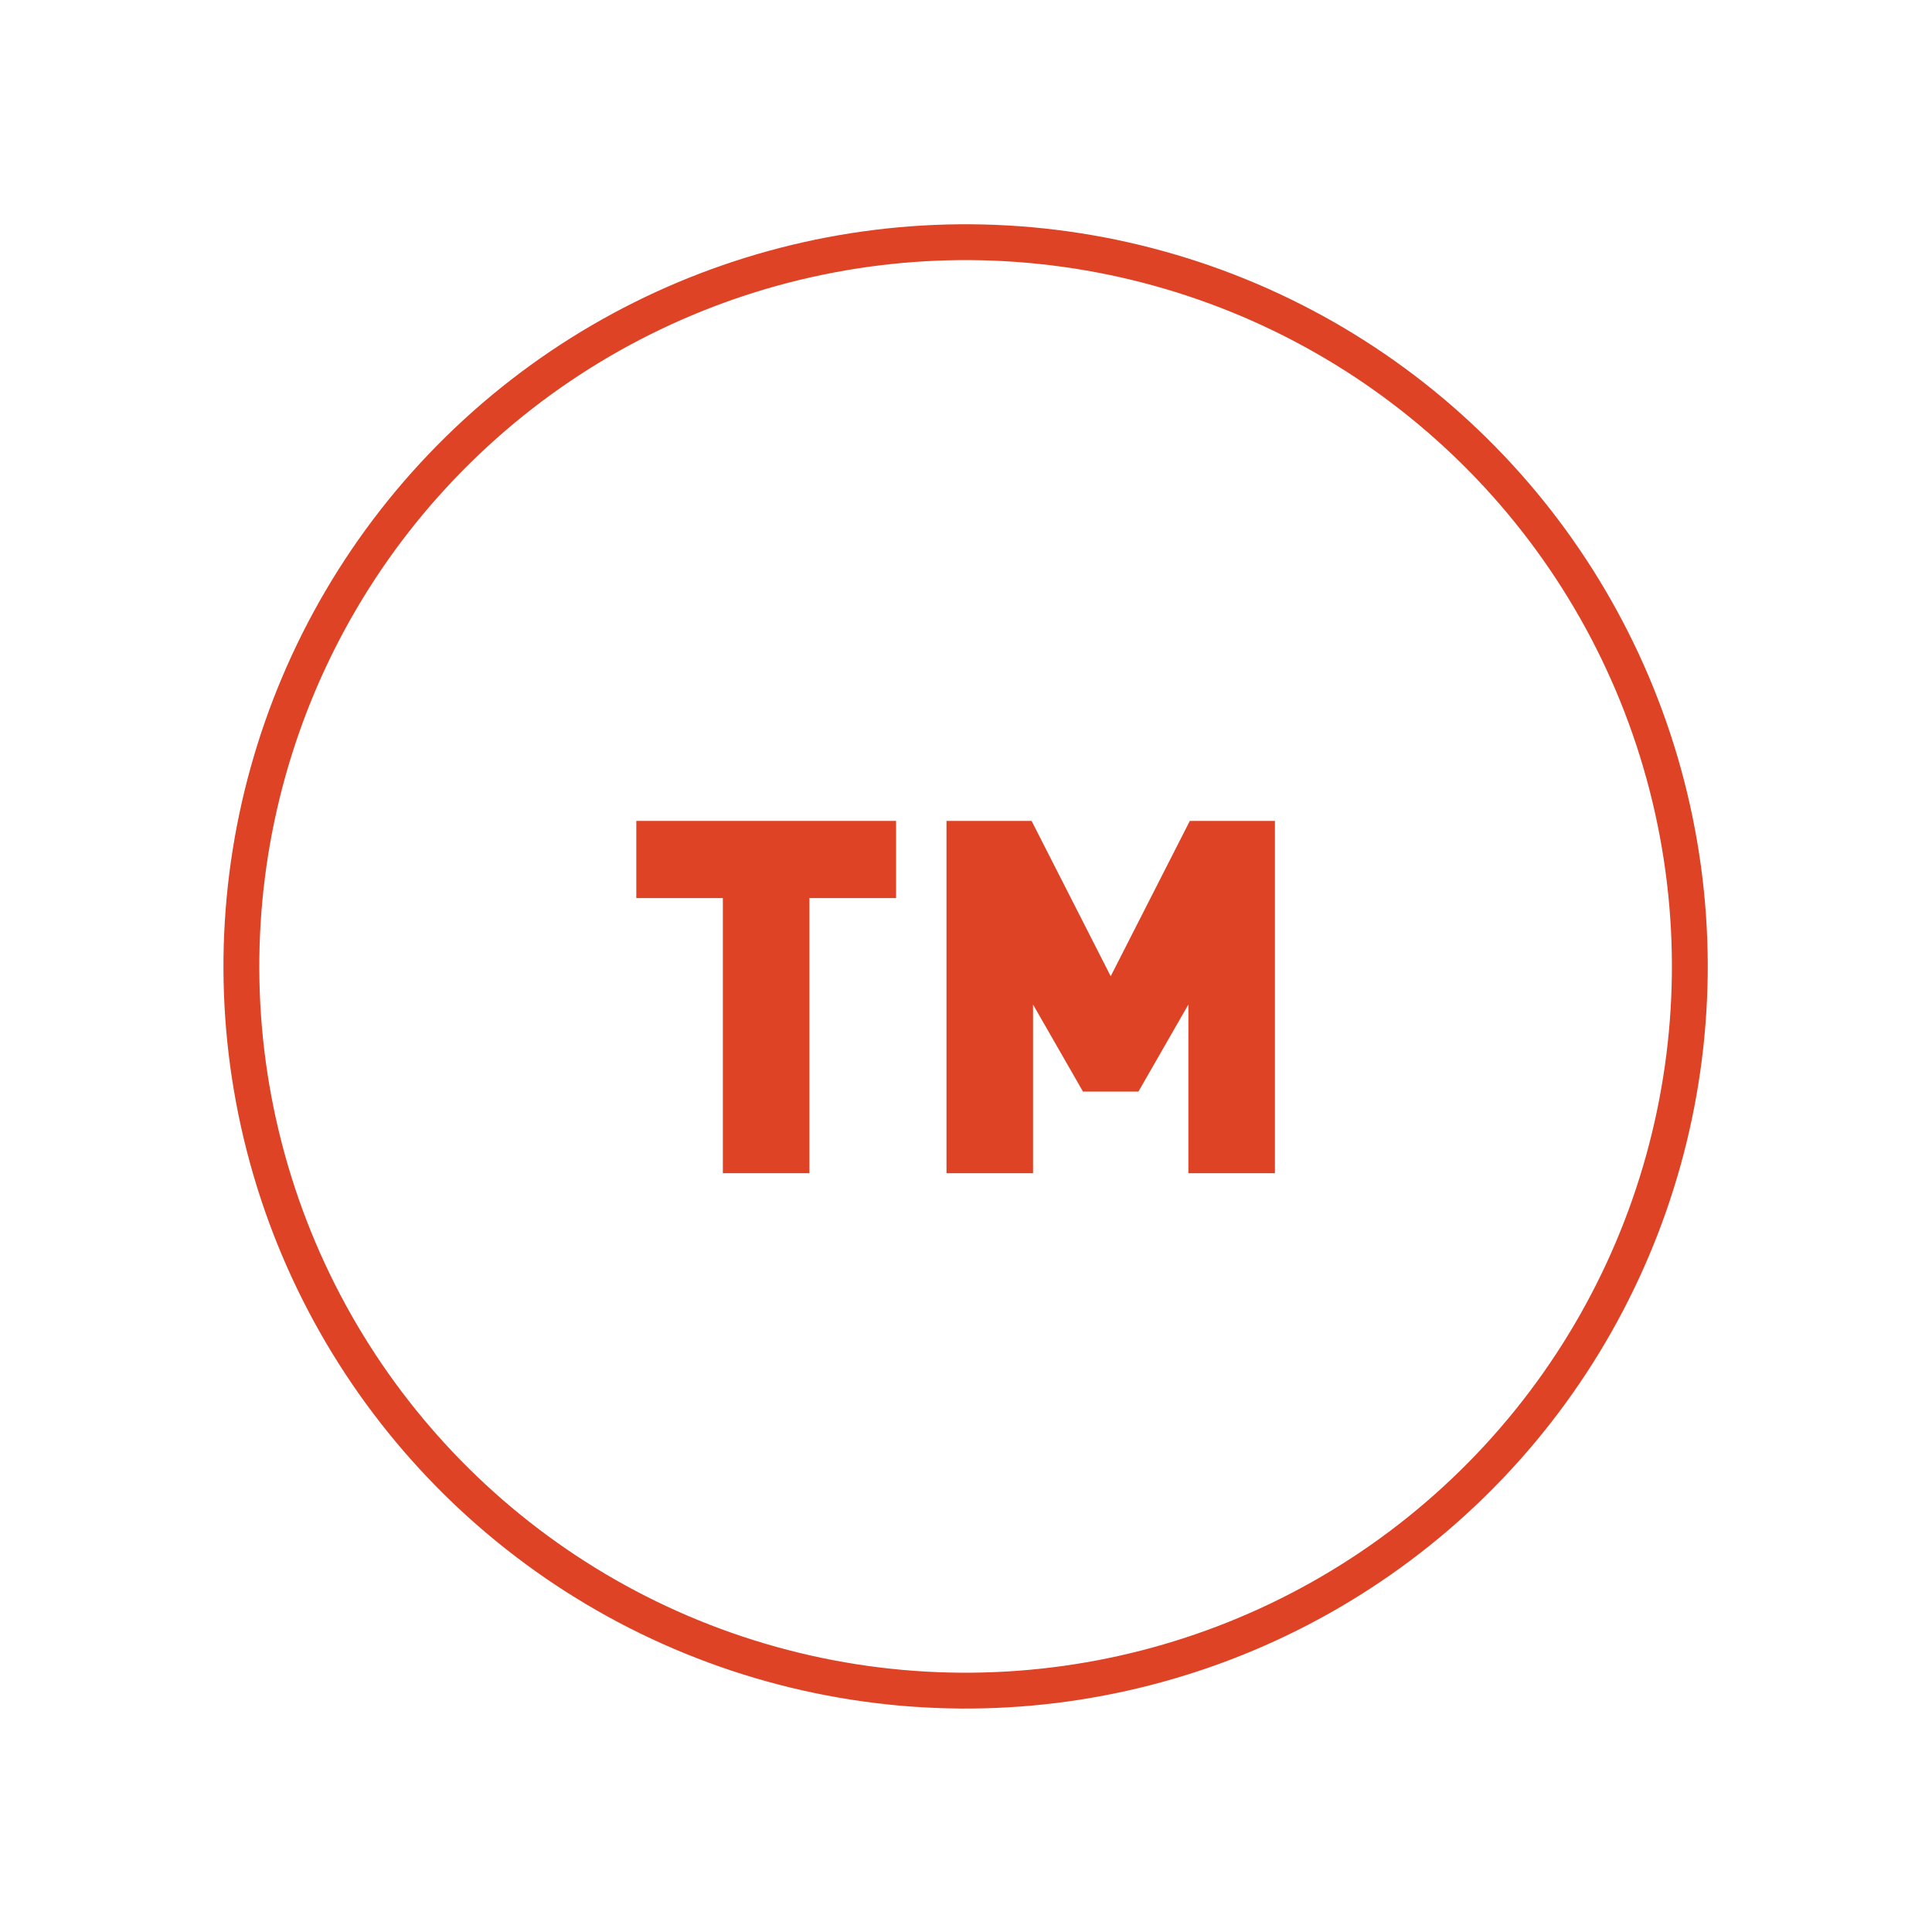 <?xml version="1.0" encoding="utf-8"?>
<!-- Generator: Adobe Illustrator 24.0.1, SVG Export Plug-In . SVG Version: 6.00 Build 0)  -->
<svg version="1.1" id="Layer_1" xmlns="http://www.w3.org/2000/svg" xmlns:xlink="http://www.w3.org/1999/xlink" x="0px" y="0px"
	 viewBox="0 0 200 200" style="enable-background:new 0 0 200 200;" xml:space="preserve">
<style type="text/css">
	.st0{fill:none;stroke:#DE4326;stroke-width:3.712;stroke-miterlimit:10;}
	.st1{fill:#DE4326;}
	.st2{fill:none;stroke:#82C88E;stroke-width:3.712;stroke-miterlimit:10;}
	.st3{fill:#82C88E;}
	.st4{fill:none;stroke:#30AEB6;stroke-width:3.712;stroke-miterlimit:10;}
	.st5{fill:#30AEB6;}
	.st6{fill:none;stroke:#F1AC1E;stroke-width:3.712;stroke-miterlimit:10;}
	.st7{fill:#F1AC1E;}
</style>
<g>
	<ellipse transform="matrix(0.268 -0.963 0.963 0.268 -23.141 169.543)" class="st0" cx="100" cy="100" rx="75" ry="75"/>
	<g>
		<path class="st1" d="M83.79,92.97v28.48h-8.96V92.97h-8.96v-7.99h26.89v7.99H83.79z"/>
		<path class="st1" d="M123.02,121.45v-17.46l-5.17,9.01h-5.74l-5.17-9.01v17.46h-8.96V84.98h8.81l8.19,16.08l8.19-16.08h8.81v36.47
			H123.02z"/>
	</g>
</g>
</svg>

